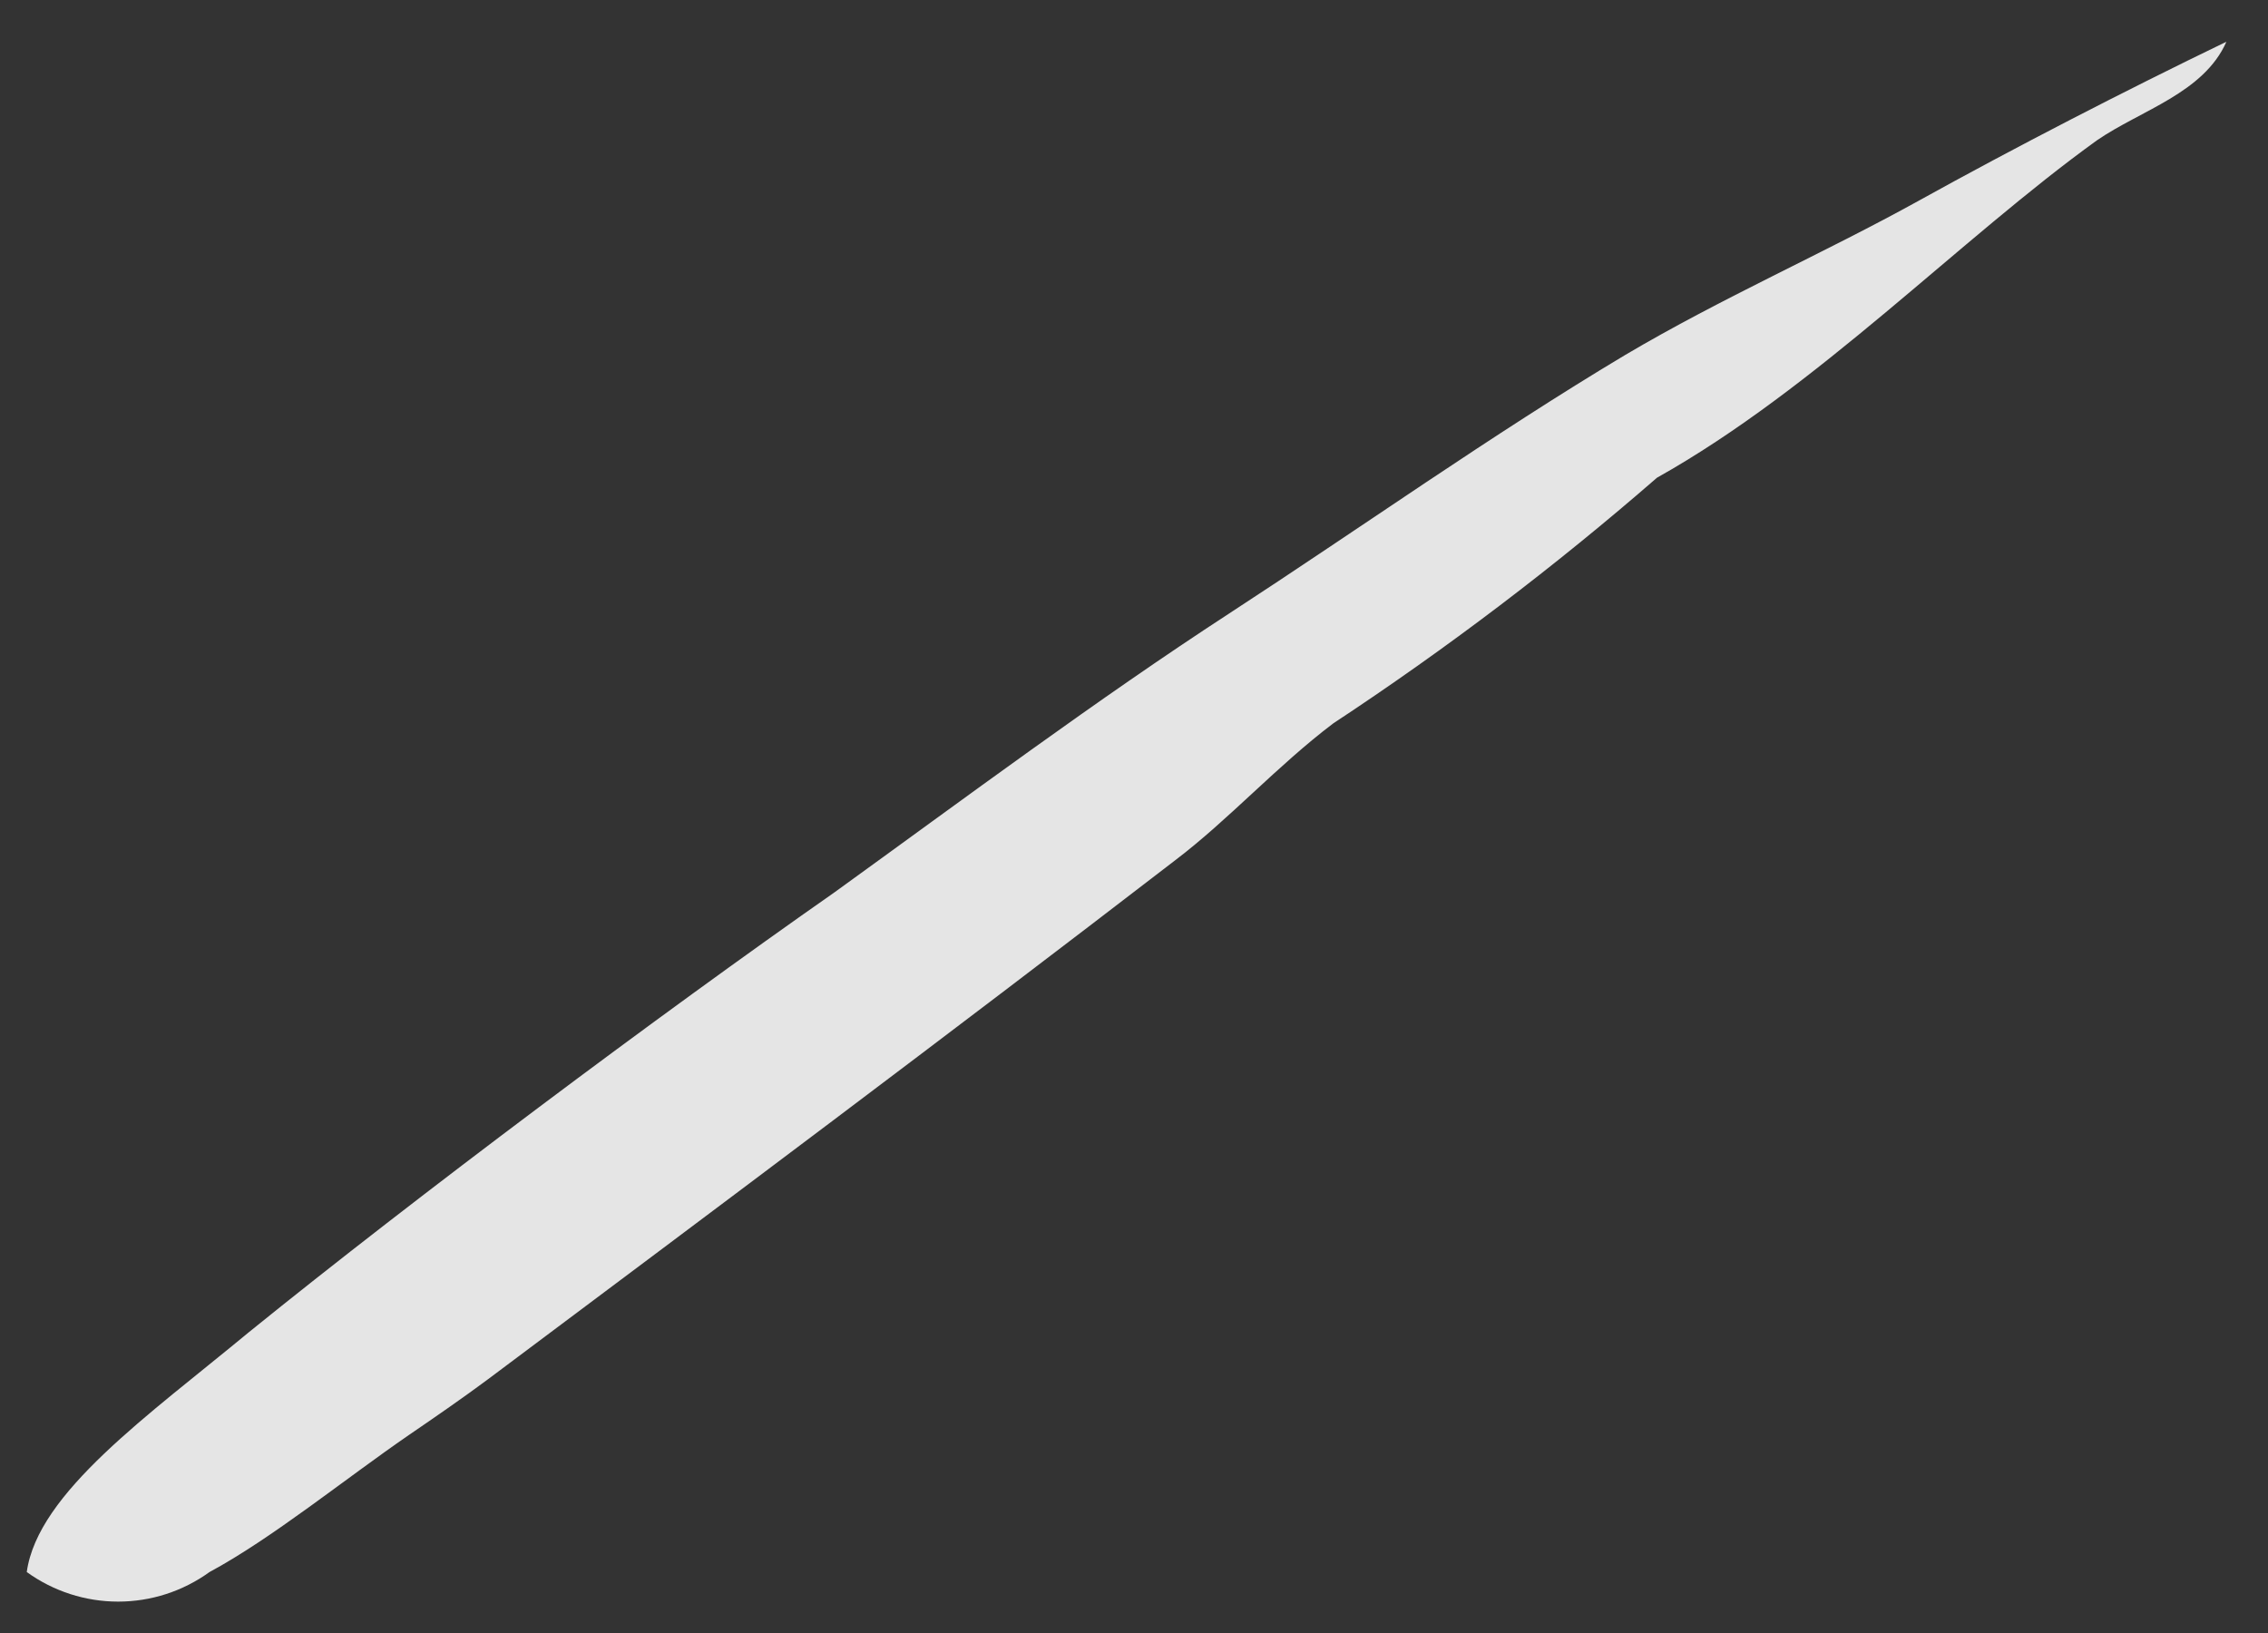 <svg width="50" height="36" viewBox="0 0 50 36" fill="none" xmlns="http://www.w3.org/2000/svg">
<rect x="0" y="0" width="50" height="36" fill="#333333" stroke="none"/>
<g opacity="0.93">
<path opacity="0.93" fill-rule="evenodd" clip-rule="evenodd" d="M49.083 0.92C48.585 2.051 47.197 2.428 46.231 3.092C43.214 5.265 40.06 8.554 36.53 10.531C34.274 12.493 31.89 14.302 29.393 15.947C28.156 16.883 27.1 18.059 25.908 18.965C20.808 22.888 15.965 26.509 10.745 30.416C10.216 30.809 9.628 31.216 9.009 31.639C7.606 32.604 5.992 33.917 4.619 34.656C4.033 35.08 3.328 35.308 2.605 35.308C1.881 35.308 1.177 35.08 0.59 34.656C0.832 32.906 3.276 31.201 5.479 29.375C9.206 26.358 14.532 22.375 18.394 19.674C21.276 17.592 24.188 15.419 27.085 13.533C29.982 11.647 32.894 9.58 35.821 7.83C37.963 6.562 40.211 5.582 42.309 4.42C44.406 3.258 46.805 2.021 49.083 0.92Z" fill="white"/>
</g>
</svg>
